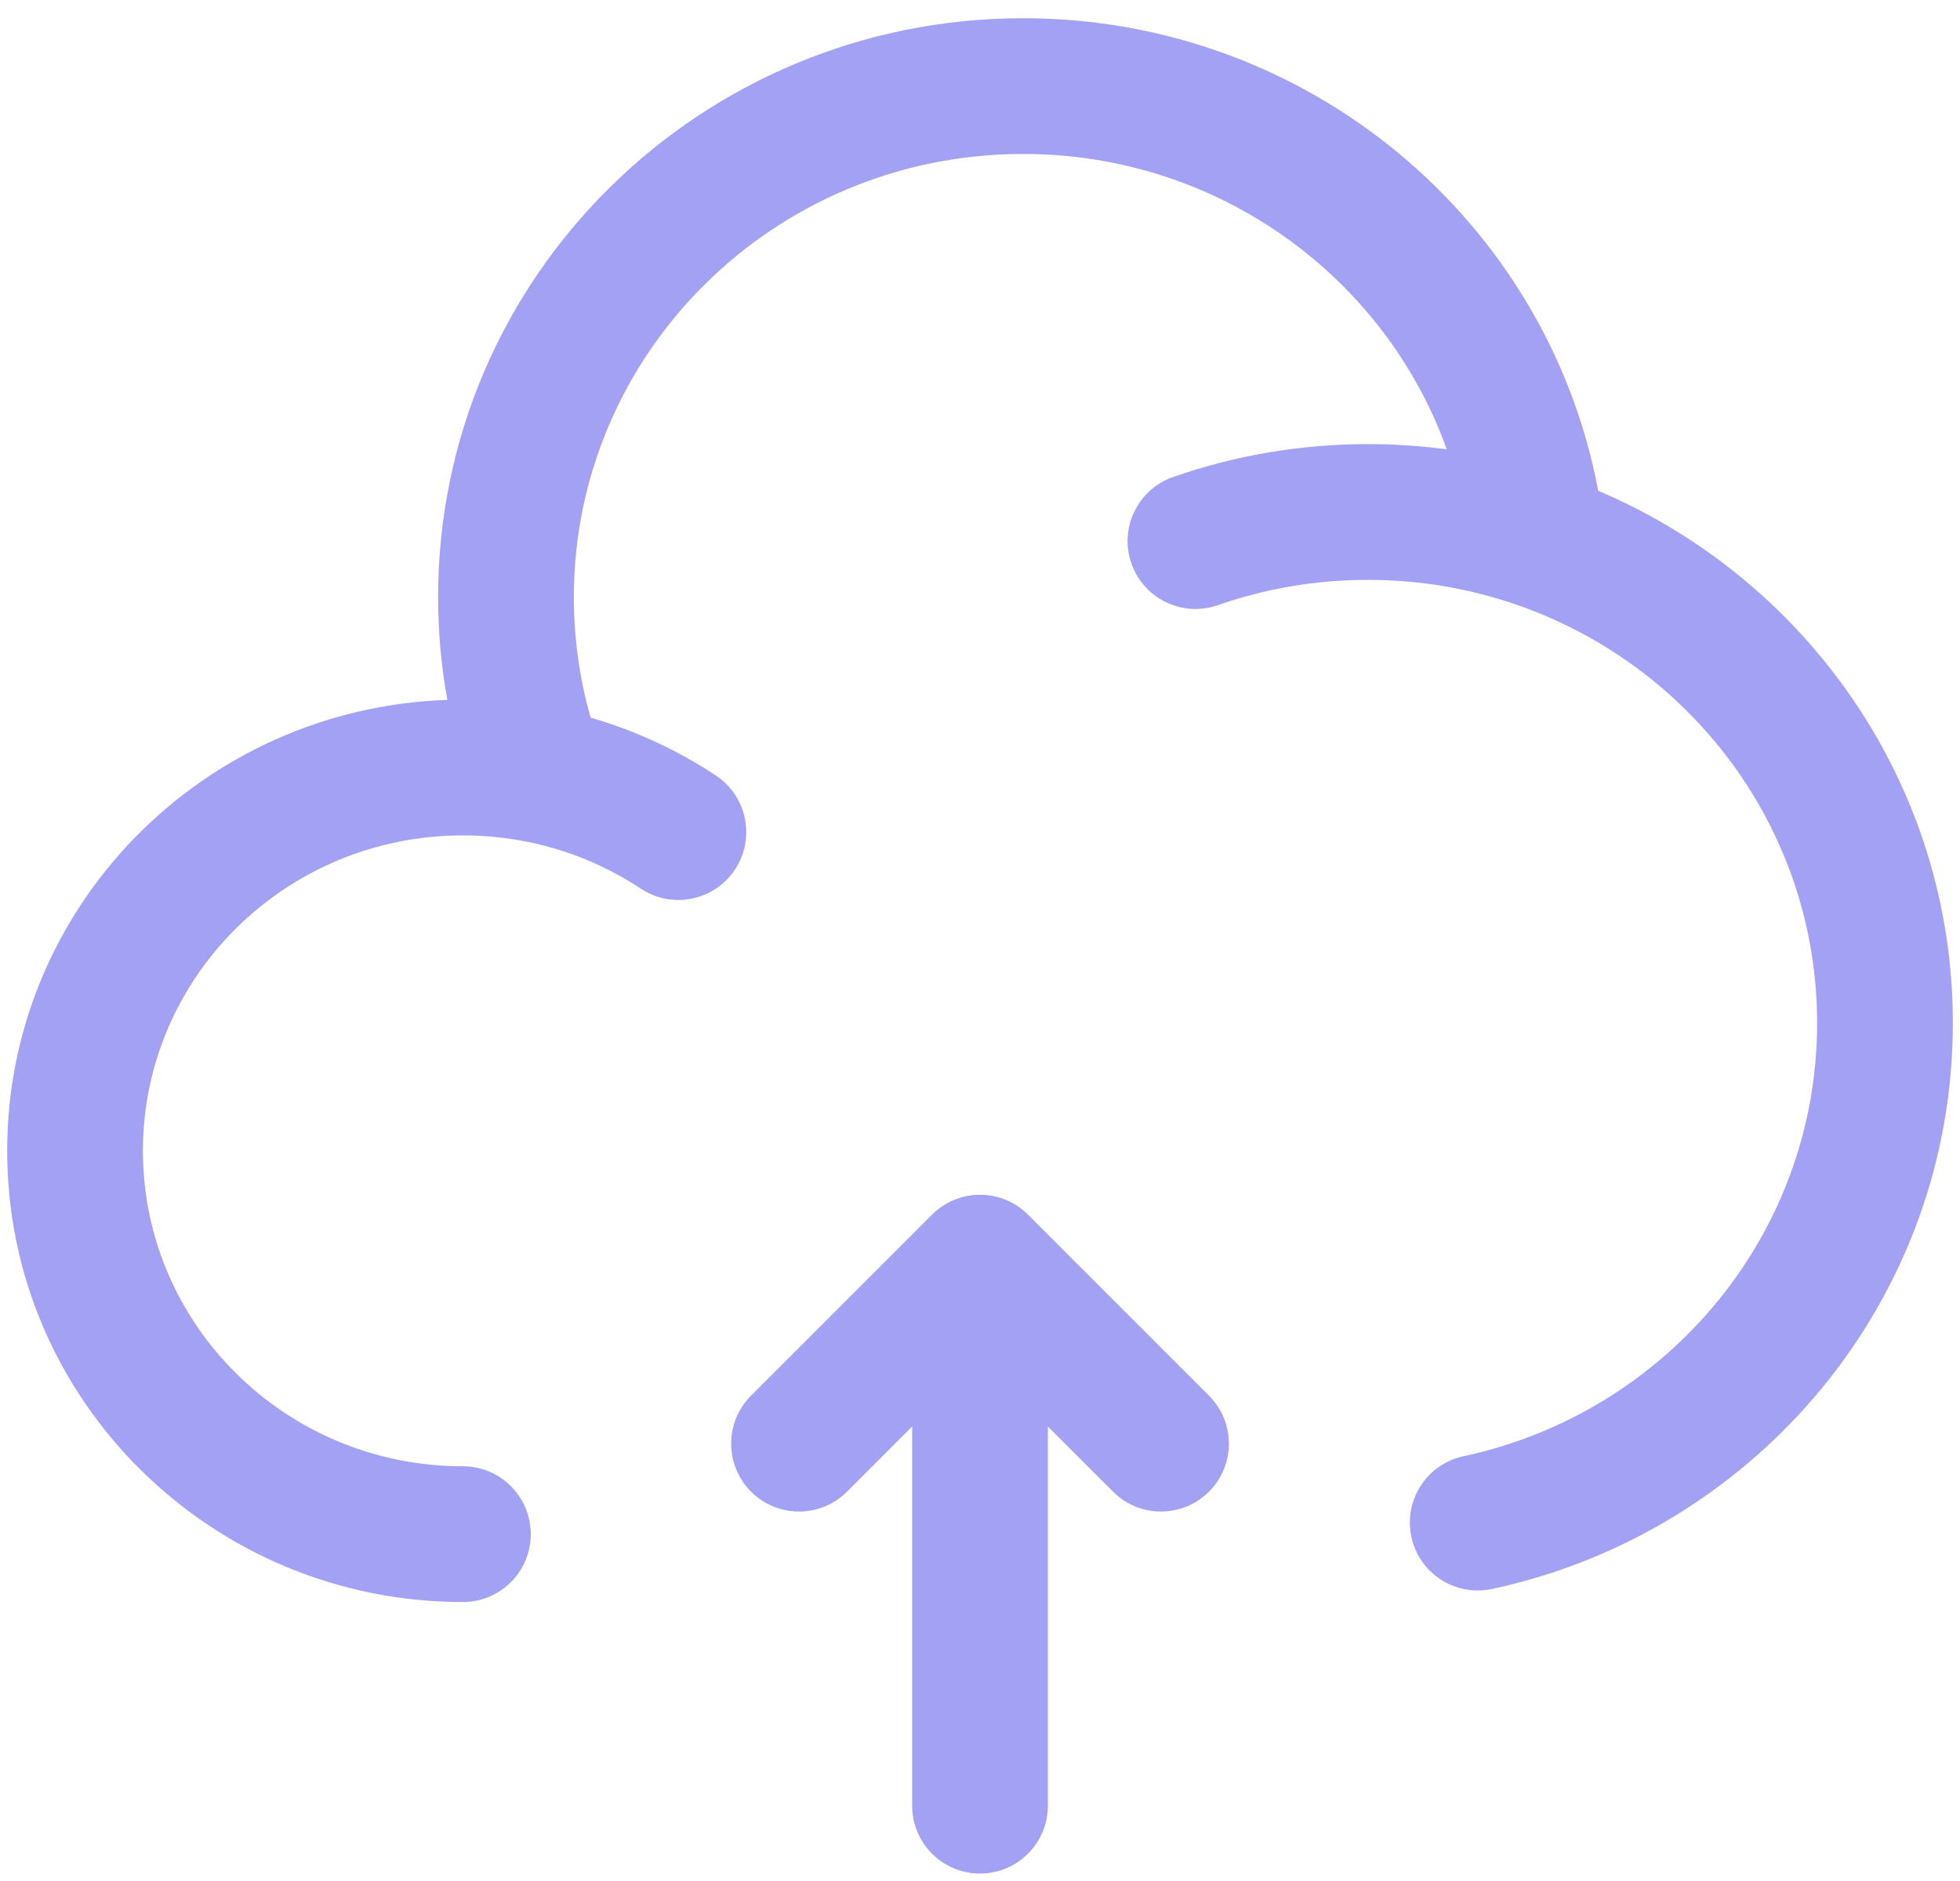 <svg width="74" height="71" viewBox="0 0 74 71" fill="none" xmlns="http://www.w3.org/2000/svg">
<path fill-rule="evenodd" clip-rule="evenodd" d="M35.189 45.855C36.189 44.854 37.812 44.854 38.813 45.855L45.646 52.688C46.647 53.689 46.647 55.311 45.646 56.312C44.645 57.313 43.023 57.313 42.022 56.312L39.563 53.853V68.167C39.563 69.582 38.416 70.729 37.001 70.729C35.585 70.729 34.438 69.582 34.438 68.167V53.853L31.979 56.312C30.979 57.313 29.356 57.313 28.355 56.312C27.355 55.311 27.355 53.689 28.355 52.688L35.189 45.855Z" fill="#A3A1F4"/>
<path d="M38.628 5.812C29.232 5.812 21.666 13.332 21.666 22.544C21.666 24.123 21.887 25.648 22.3 27.092C23.998 27.582 25.589 28.325 27.026 29.275C28.206 30.056 28.53 31.646 27.749 32.826C26.968 34.006 25.378 34.33 24.198 33.55C22.897 32.689 21.418 32.071 19.826 31.762C19.068 31.616 18.283 31.538 17.477 31.538C10.776 31.538 5.396 36.898 5.396 43.446C5.396 49.994 10.776 55.354 17.477 55.354C18.892 55.354 20.039 56.501 20.039 57.917C20.039 59.332 18.892 60.479 17.477 60.479C8.003 60.479 0.271 52.882 0.271 43.446C0.271 34.207 7.685 26.73 16.889 26.423C16.66 25.163 16.541 23.867 16.541 22.544C16.541 10.444 26.458 0.688 38.628 0.688C49.418 0.688 58.431 8.353 60.341 18.527C68.199 21.862 73.73 29.59 73.73 38.623C73.73 49.125 66.255 57.863 56.328 59.986C54.944 60.282 53.582 59.4 53.286 58.016C52.99 56.632 53.873 55.27 55.256 54.974C62.909 53.338 68.605 46.618 68.605 38.623C68.605 31.322 63.858 25.085 57.201 22.809C55.464 22.215 53.595 21.891 51.644 21.891C49.653 21.891 47.748 22.228 45.981 22.846C44.645 23.312 43.183 22.607 42.716 21.271C42.25 19.935 42.955 18.474 44.291 18.007C46.594 17.203 49.07 16.766 51.644 16.766C52.653 16.766 53.648 16.833 54.623 16.963C52.297 10.481 46.028 5.812 38.628 5.812Z" fill="#A3A1F4"/>
</svg>

